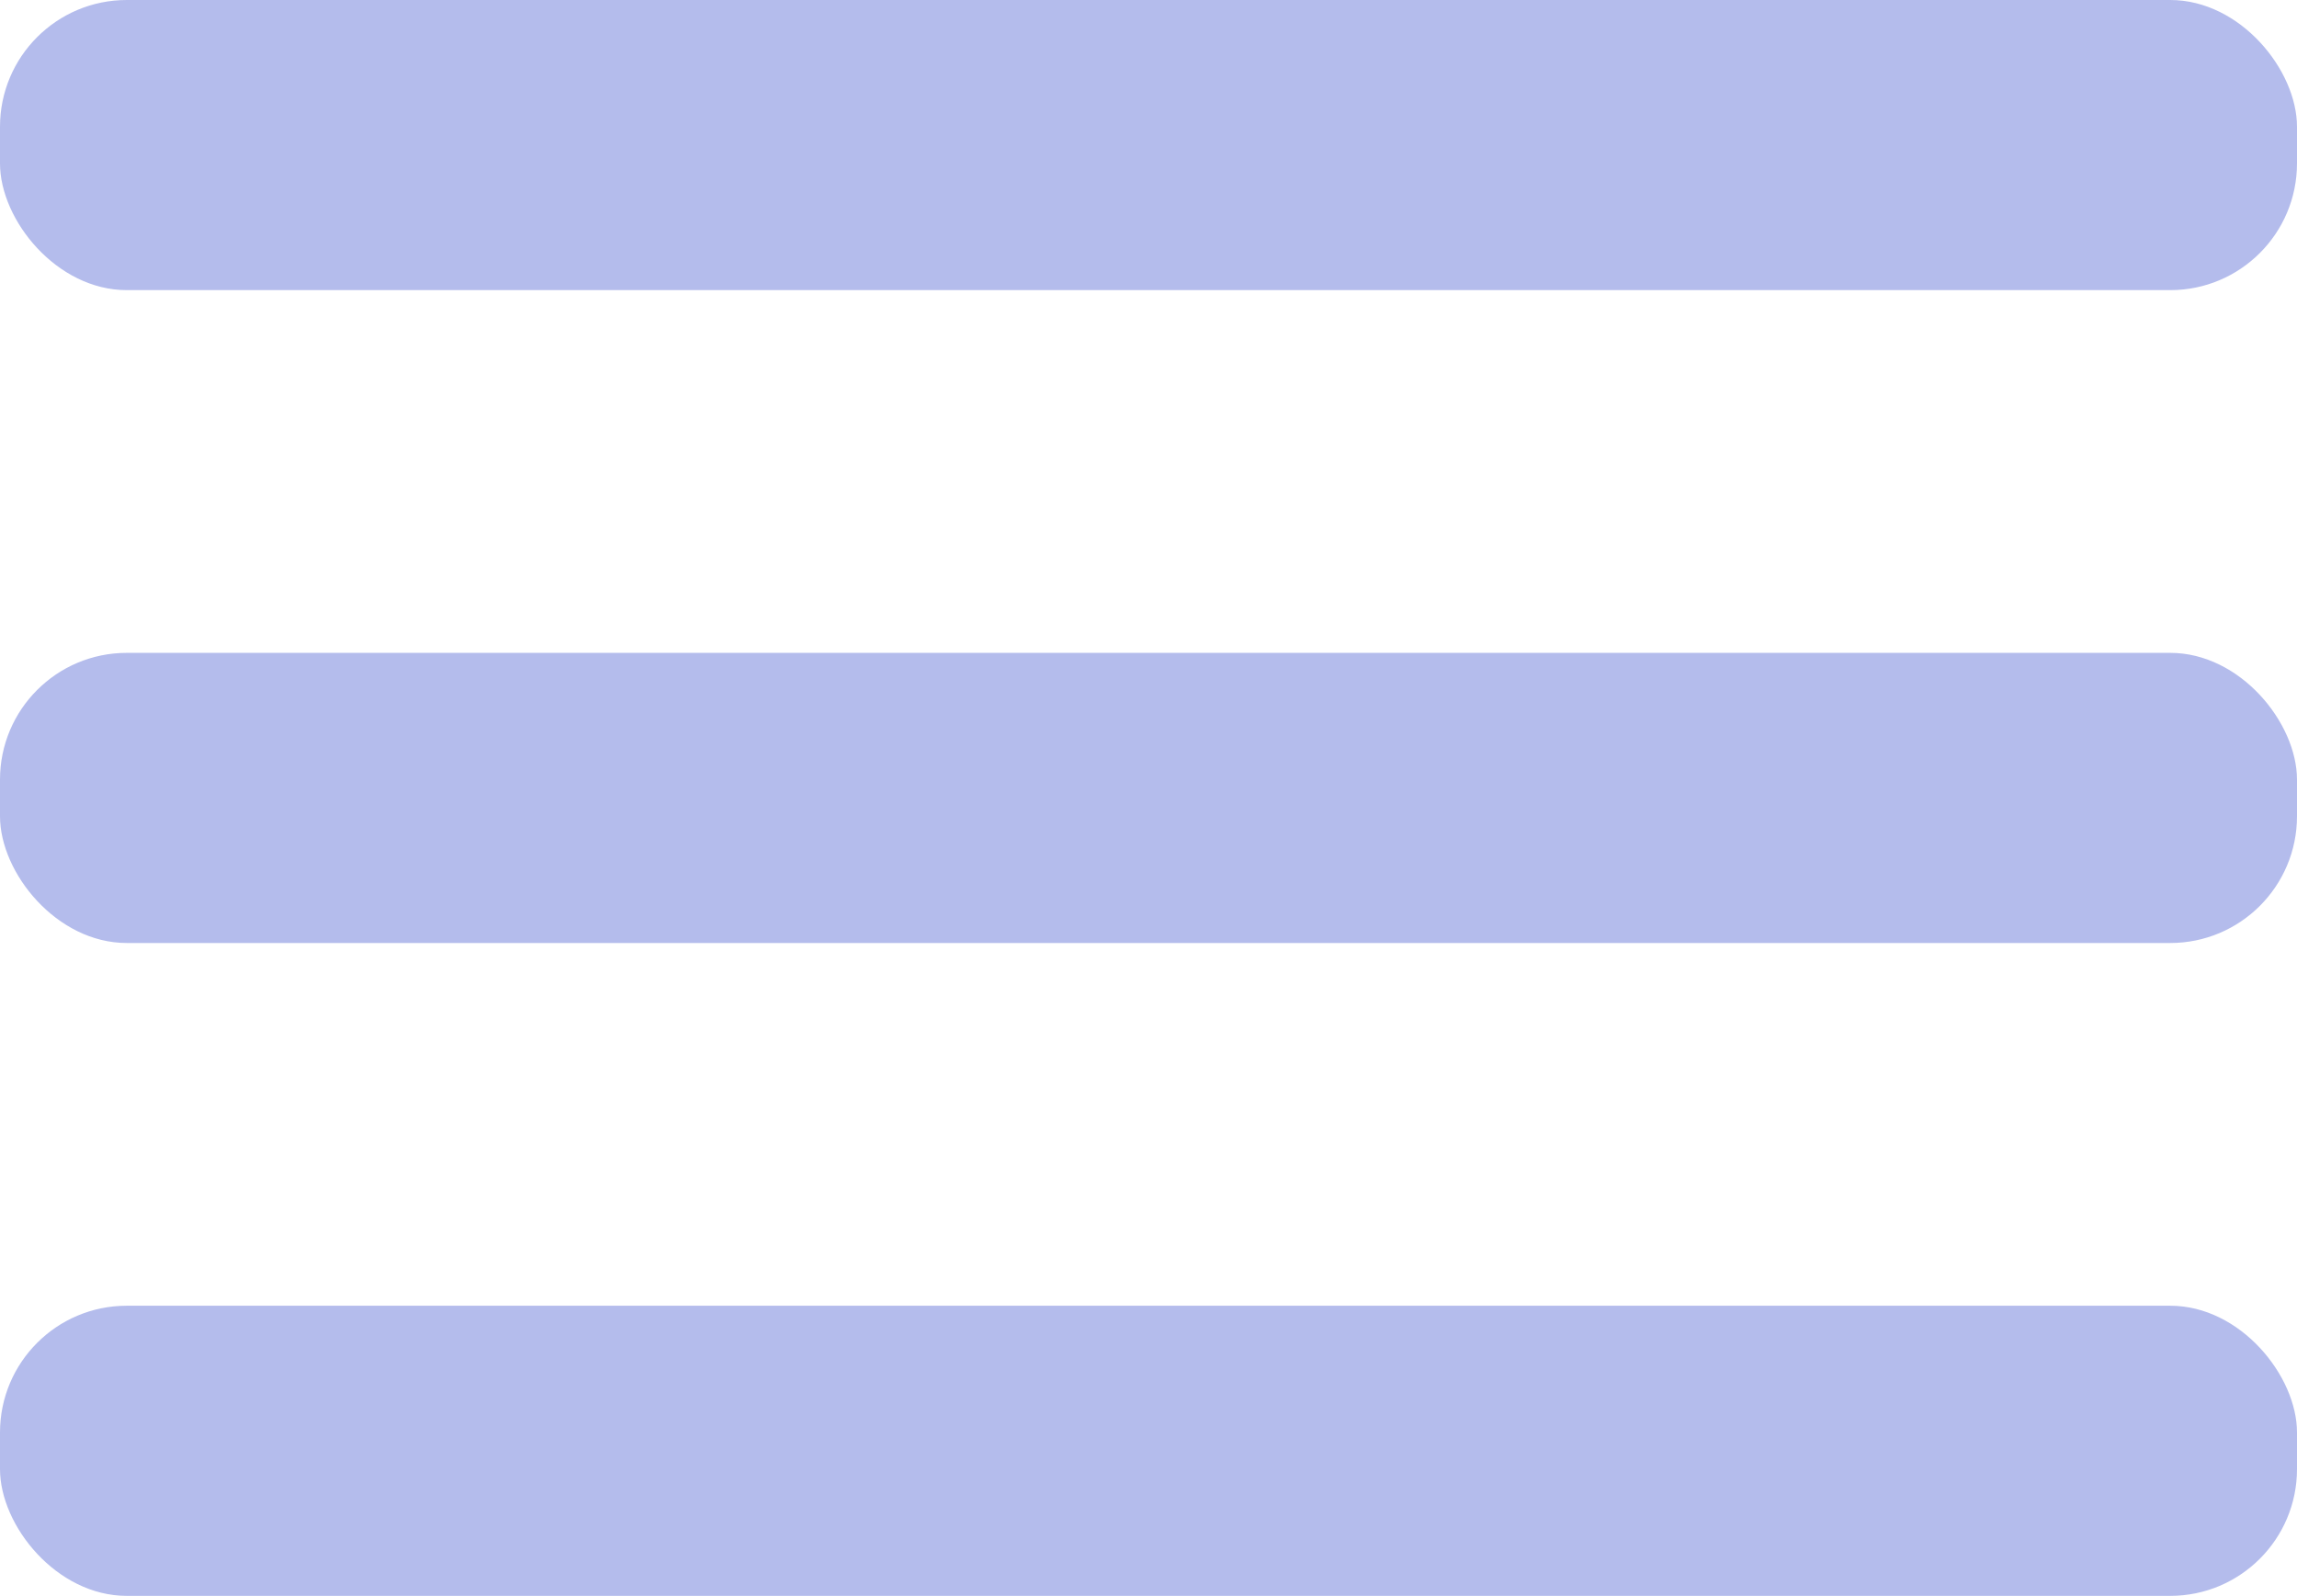 <svg xmlns="http://www.w3.org/2000/svg" width="37.021" height="25.72" viewBox="0 0 37.021 25.72">
  <g id="Group_23" data-name="Group 23" transform="translate(-1669.492 -75.013)">
    <g id="Group_22" data-name="Group 22">
      <g id="Group_19" data-name="Group 19">
        <rect id="Rectangle_36" data-name="Rectangle 36" width="37.021" height="4.676" rx="2.043" transform="translate(1669.492 75.013)" fill="#b4bcec"/>
      </g>
      <g id="Group_20" data-name="Group 20">
        <rect id="Rectangle_37" data-name="Rectangle 37" width="37.021" height="4.676" rx="2.043" transform="translate(1669.492 85.535)" fill="#b4bcec"/>
      </g>
      <g id="Group_21" data-name="Group 21">
        <rect id="Rectangle_38" data-name="Rectangle 38" width="37.021" height="4.676" rx="2.043" transform="translate(1669.492 96.057)" fill="#b4bcec"/>
      </g>
    </g>
  </g>
</svg>
